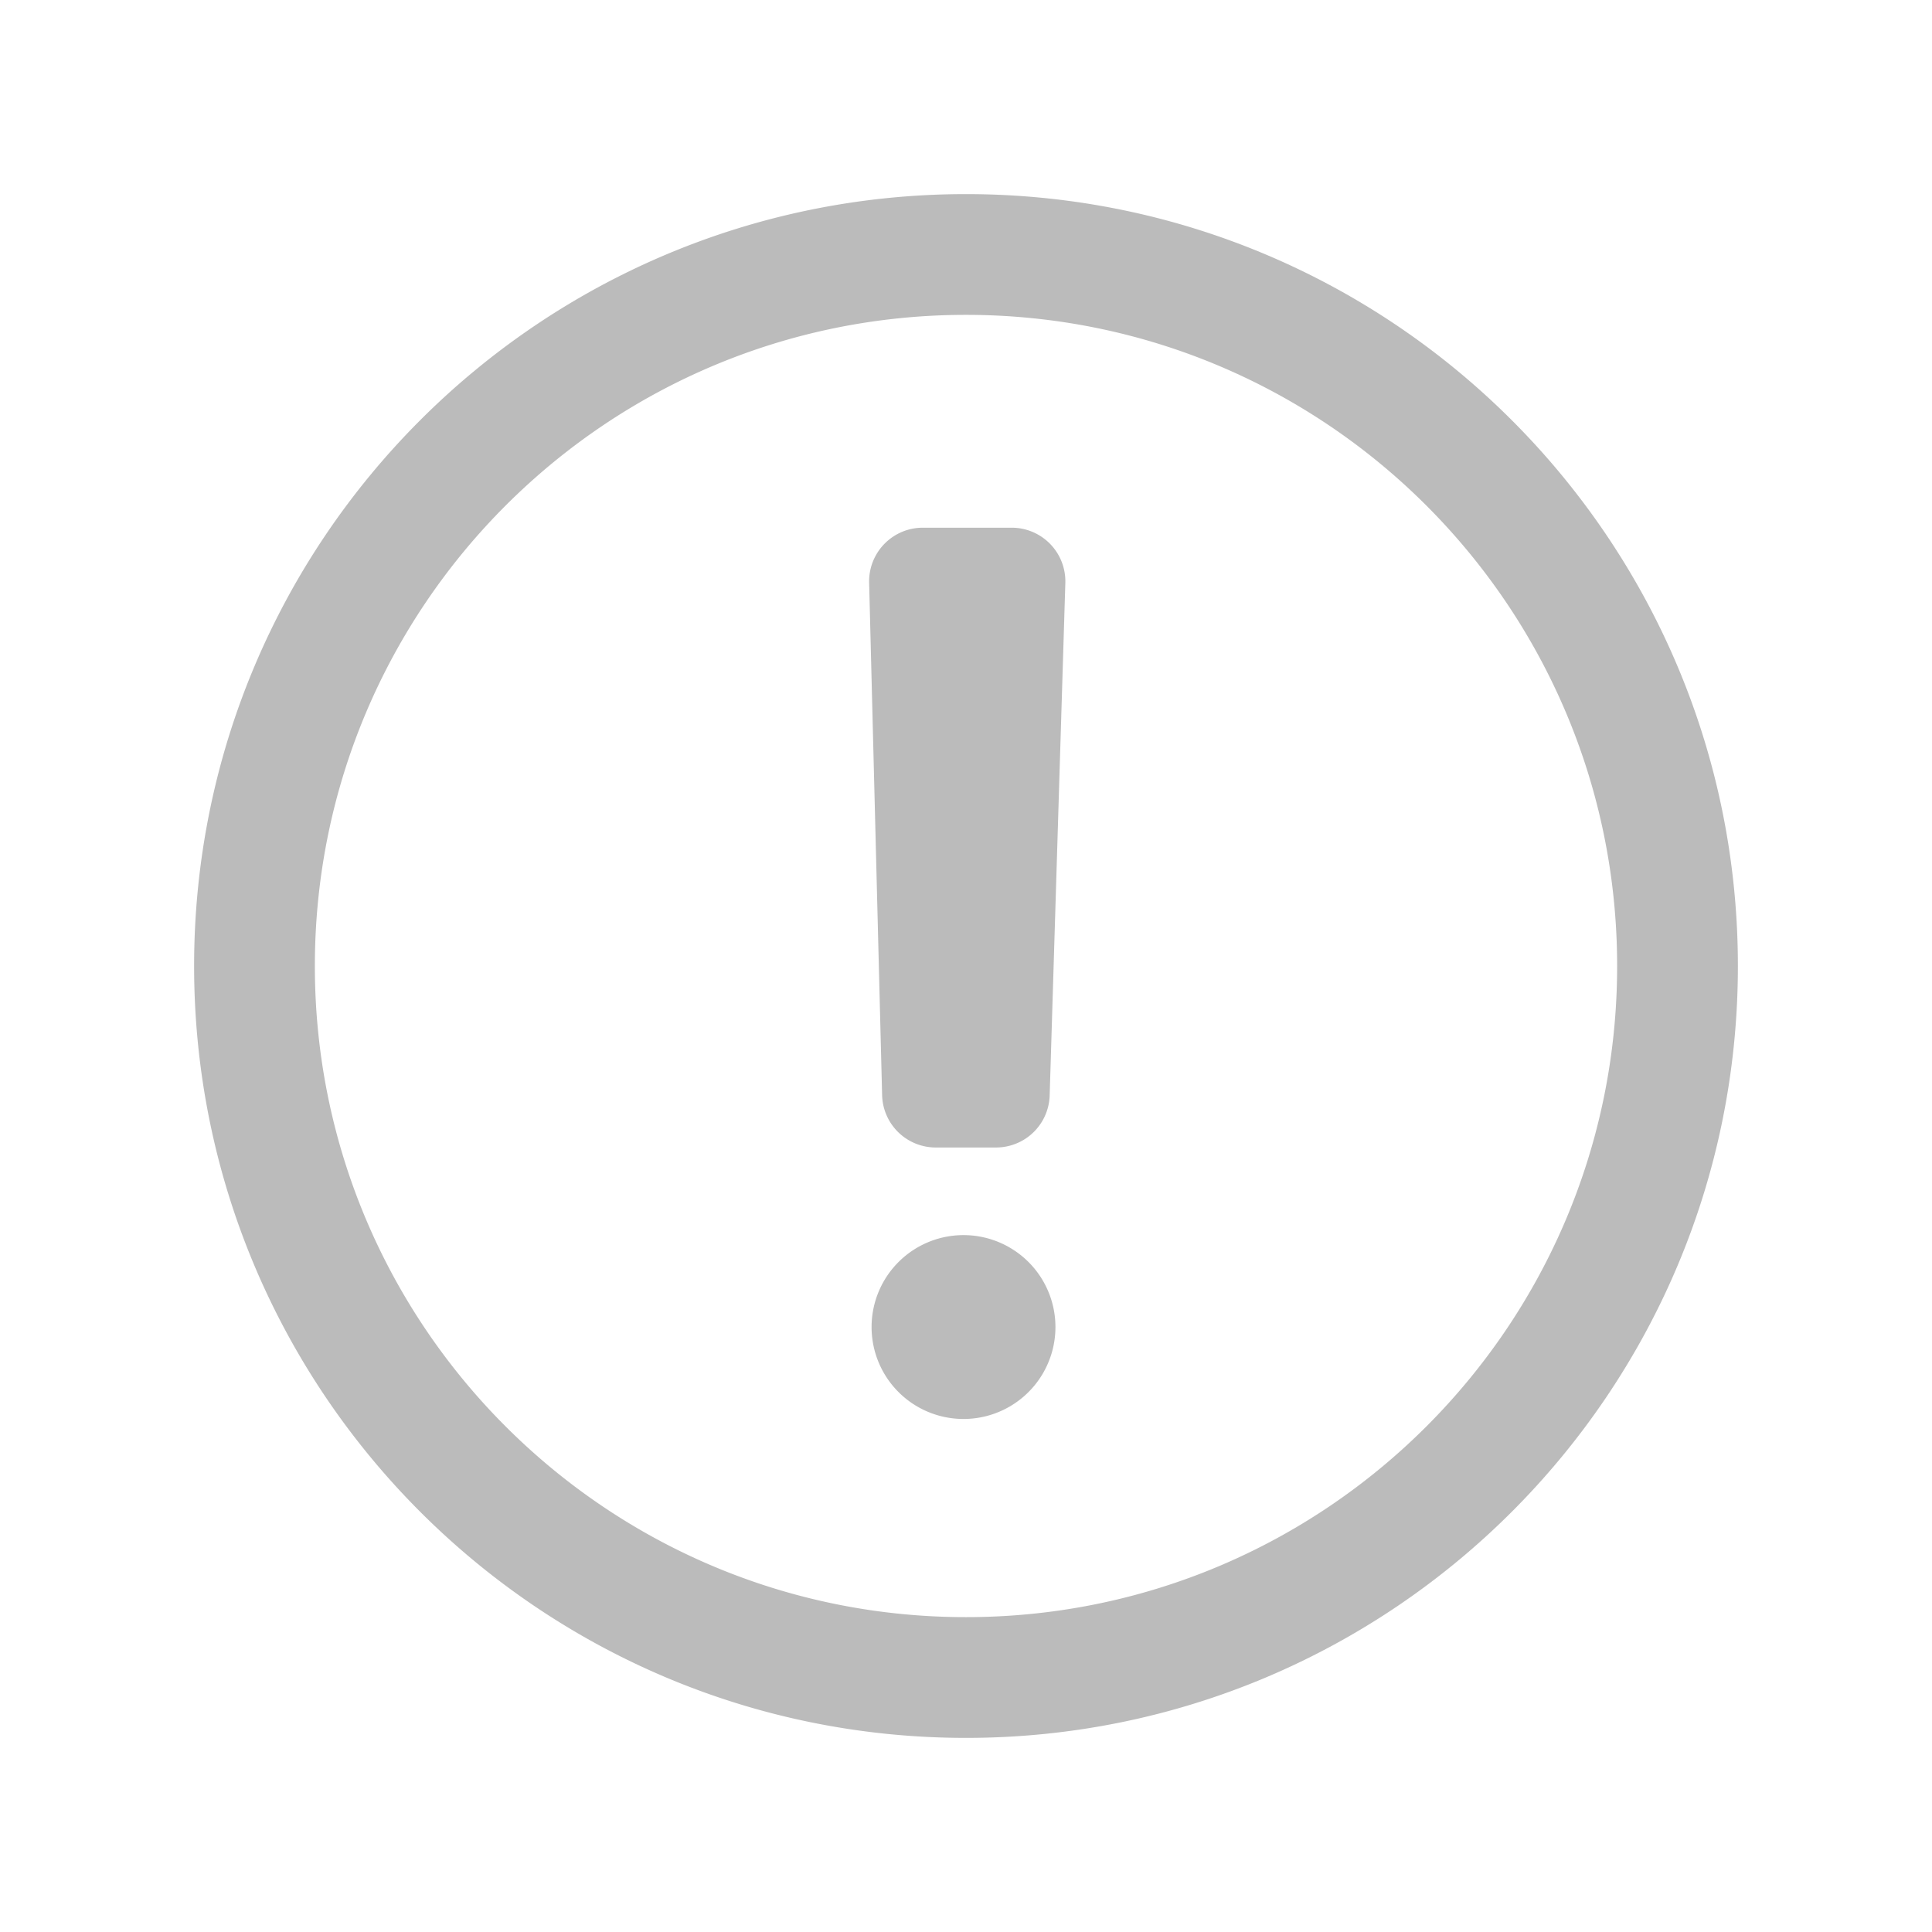 <svg xmlns="http://www.w3.org/2000/svg" xmlns:xlink="http://www.w3.org/1999/xlink" width="36" height="36" viewBox="0 0 36 36">
    <defs>
        <path id="a" d="M15 29.383C7.057 29.383.617 22.943.617 15 .617 7.057 7.057.617 15 .617c7.943 0 14.383 6.44 14.383 14.383 0 7.943-6.44 14.383-14.383 14.383zm0-2.25c6.7 0 12.133-5.432 12.133-12.133C27.133 8.3 21.7 2.867 15 2.867 8.3 2.867 2.867 8.3 2.867 15 2.867 21.7 8.3 27.133 15 27.133zm-.805-20.3h1.656a1 1 0 0 1 1 1.03l-.292 9.55a1 1 0 0 1-1 .969h-1.122a1 1 0 0 1-1-.975l-.242-9.55a1 1 0 0 1 1-1.024zm.8 16.607a1.713 1.713 0 1 1 0-3.425 1.713 1.713 0 0 1 0 3.425z"/>
    </defs>
    <use fill="#BBB" fill-rule="nonzero" transform="translate(3 3)" xlink:href="#a"/>
</svg>
